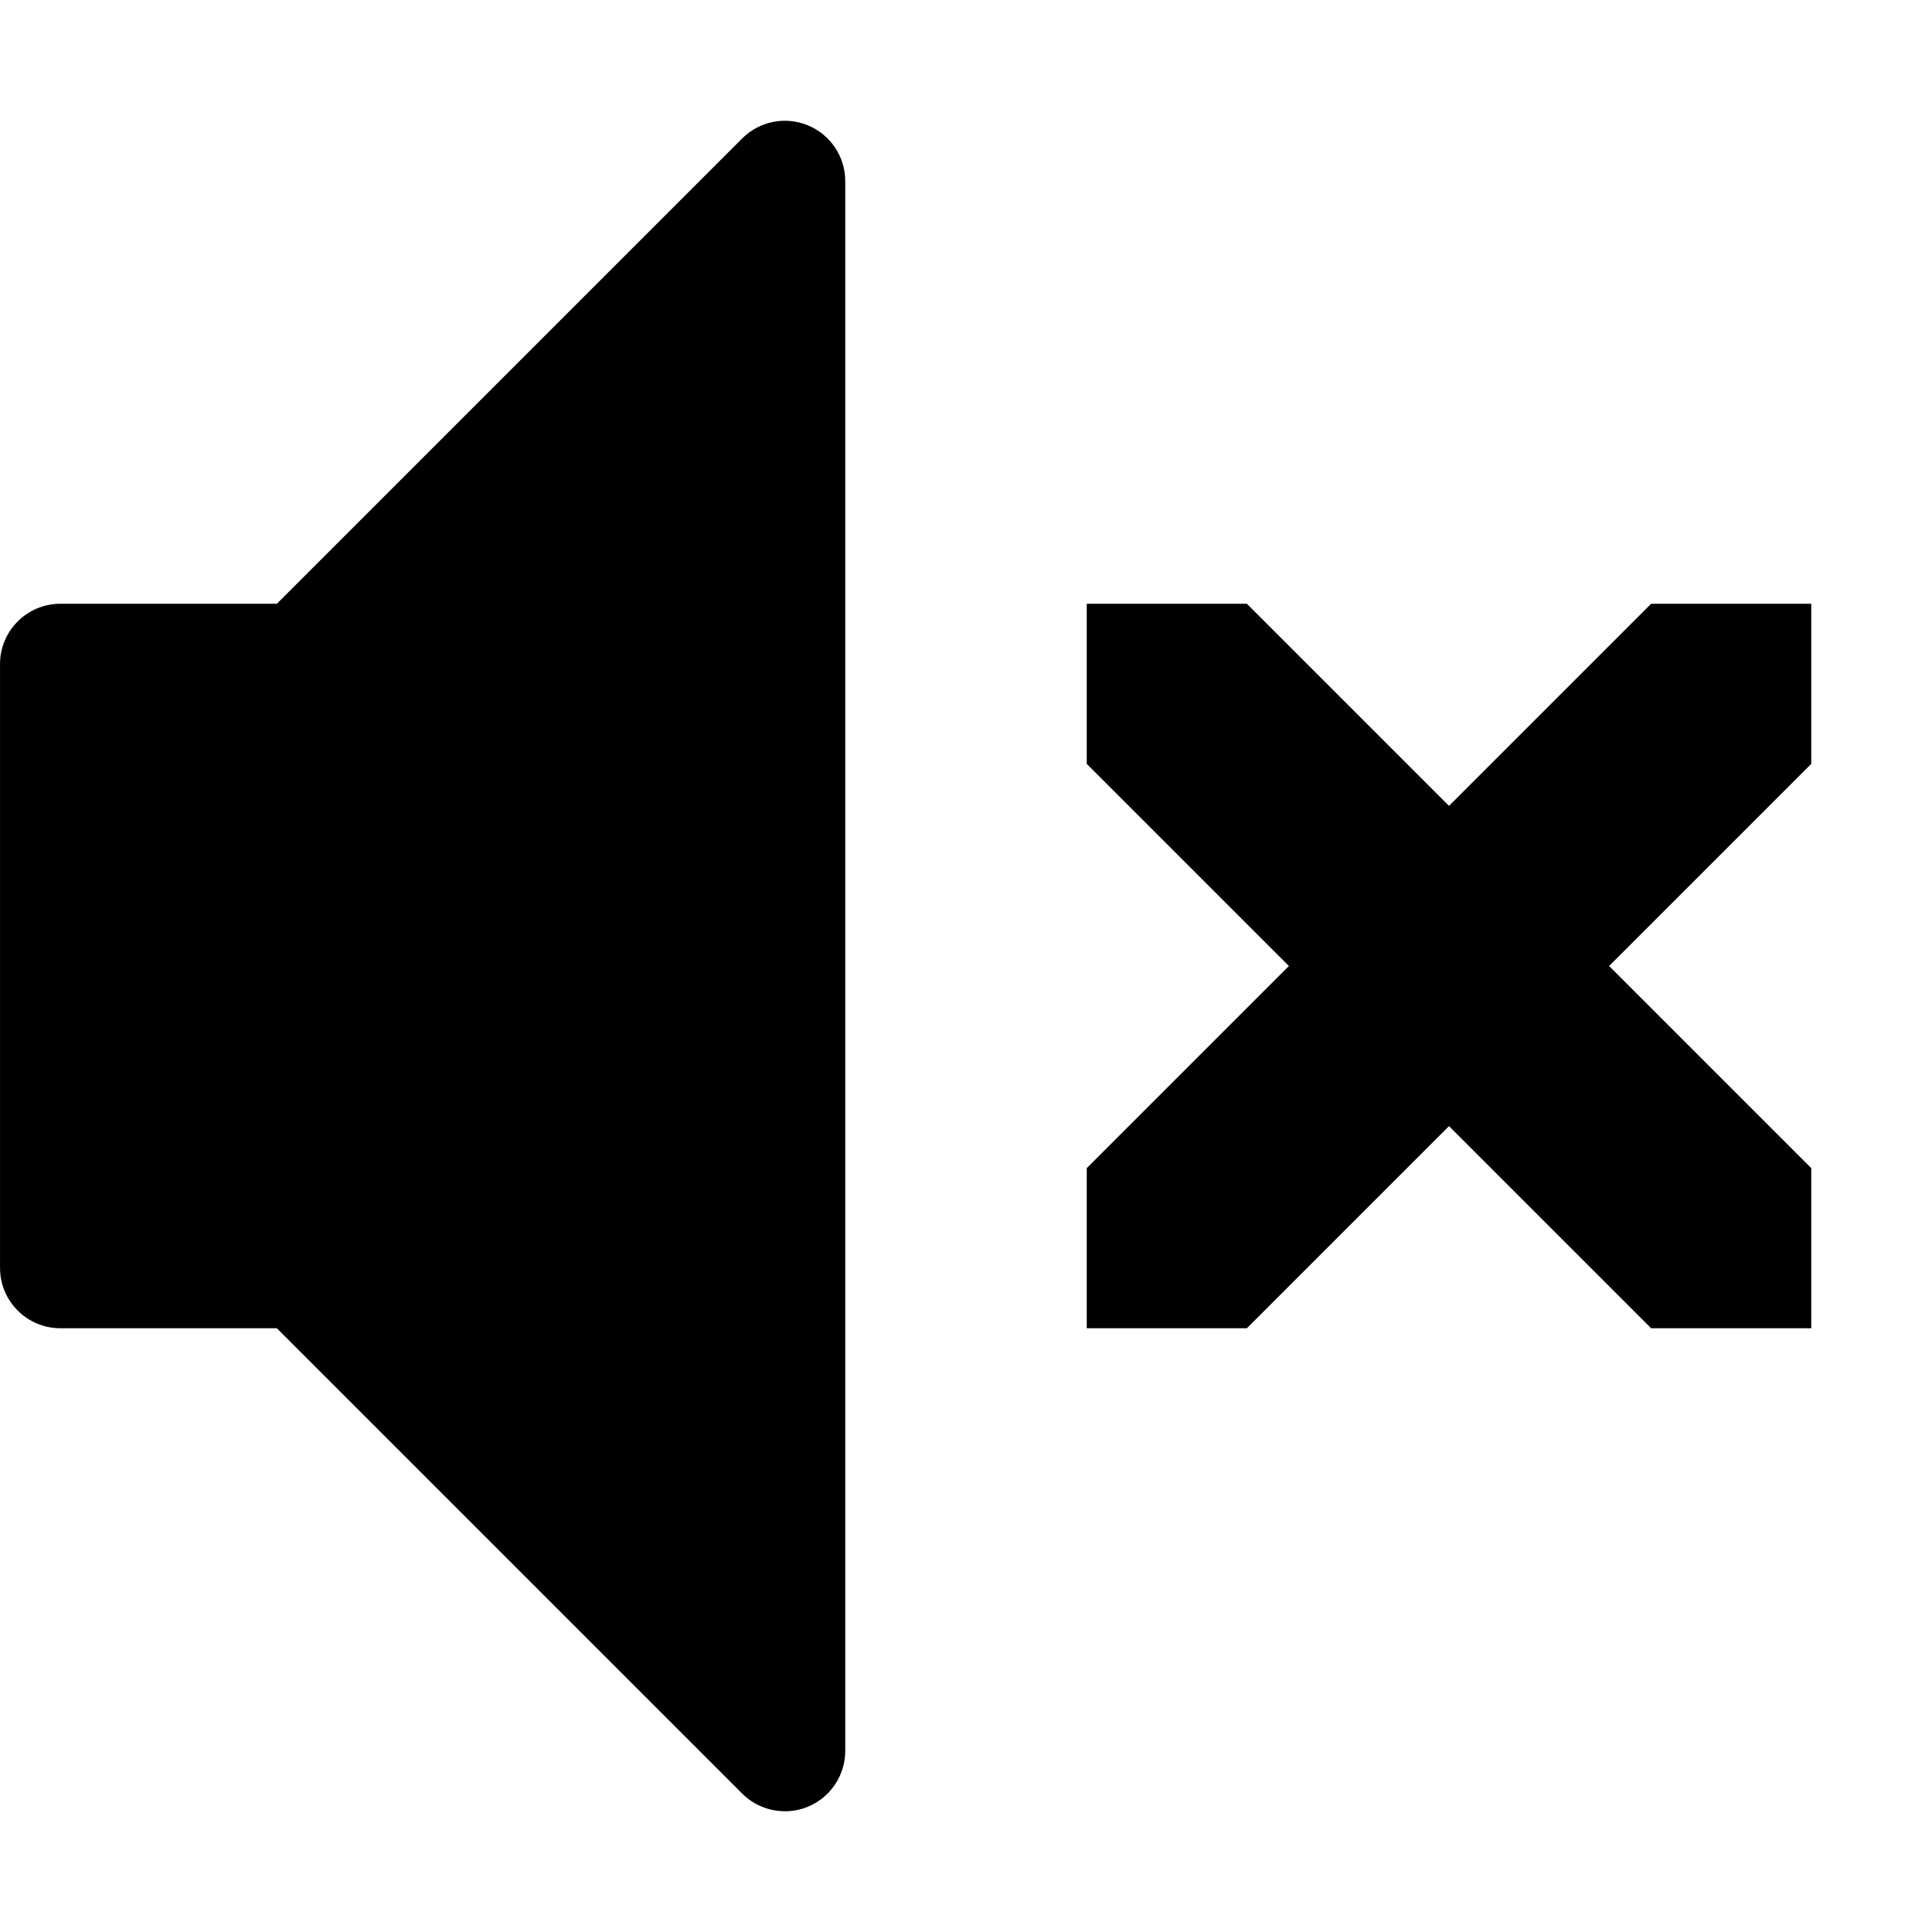 <!-- Generated by IcoMoon.io -->
<svg version="1.1" xmlns="http://www.w3.org/2000/svg" width="96" height="96" viewBox="0 0 96 96">
<title>volume-mute2</title>
<path d="M90 58.045v7.955h-7.955l-10.045-10.045-10.045 10.045h-7.955v-7.955l10.045-10.045-10.045-10.045v-7.955h7.955l10.045 10.045 10.045-10.045h7.955v7.955l-10.045 10.045 10.045 10.045z"></path>
<path d="M39.001 90c-0.781 0-1.548-0.305-2.122-0.879l-23.121-23.121h-10.757c-1.657 0-3-1.343-3-3v-30c0-1.657 1.343-3 3-3h10.757l23.121-23.121c0.858-0.858 2.148-1.115 3.269-0.65s1.852 1.558 1.852 2.772v78c0 1.213-0.731 2.307-1.852 2.772-0.371 0.154-0.761 0.228-1.147 0.228z"></path>
</svg>
